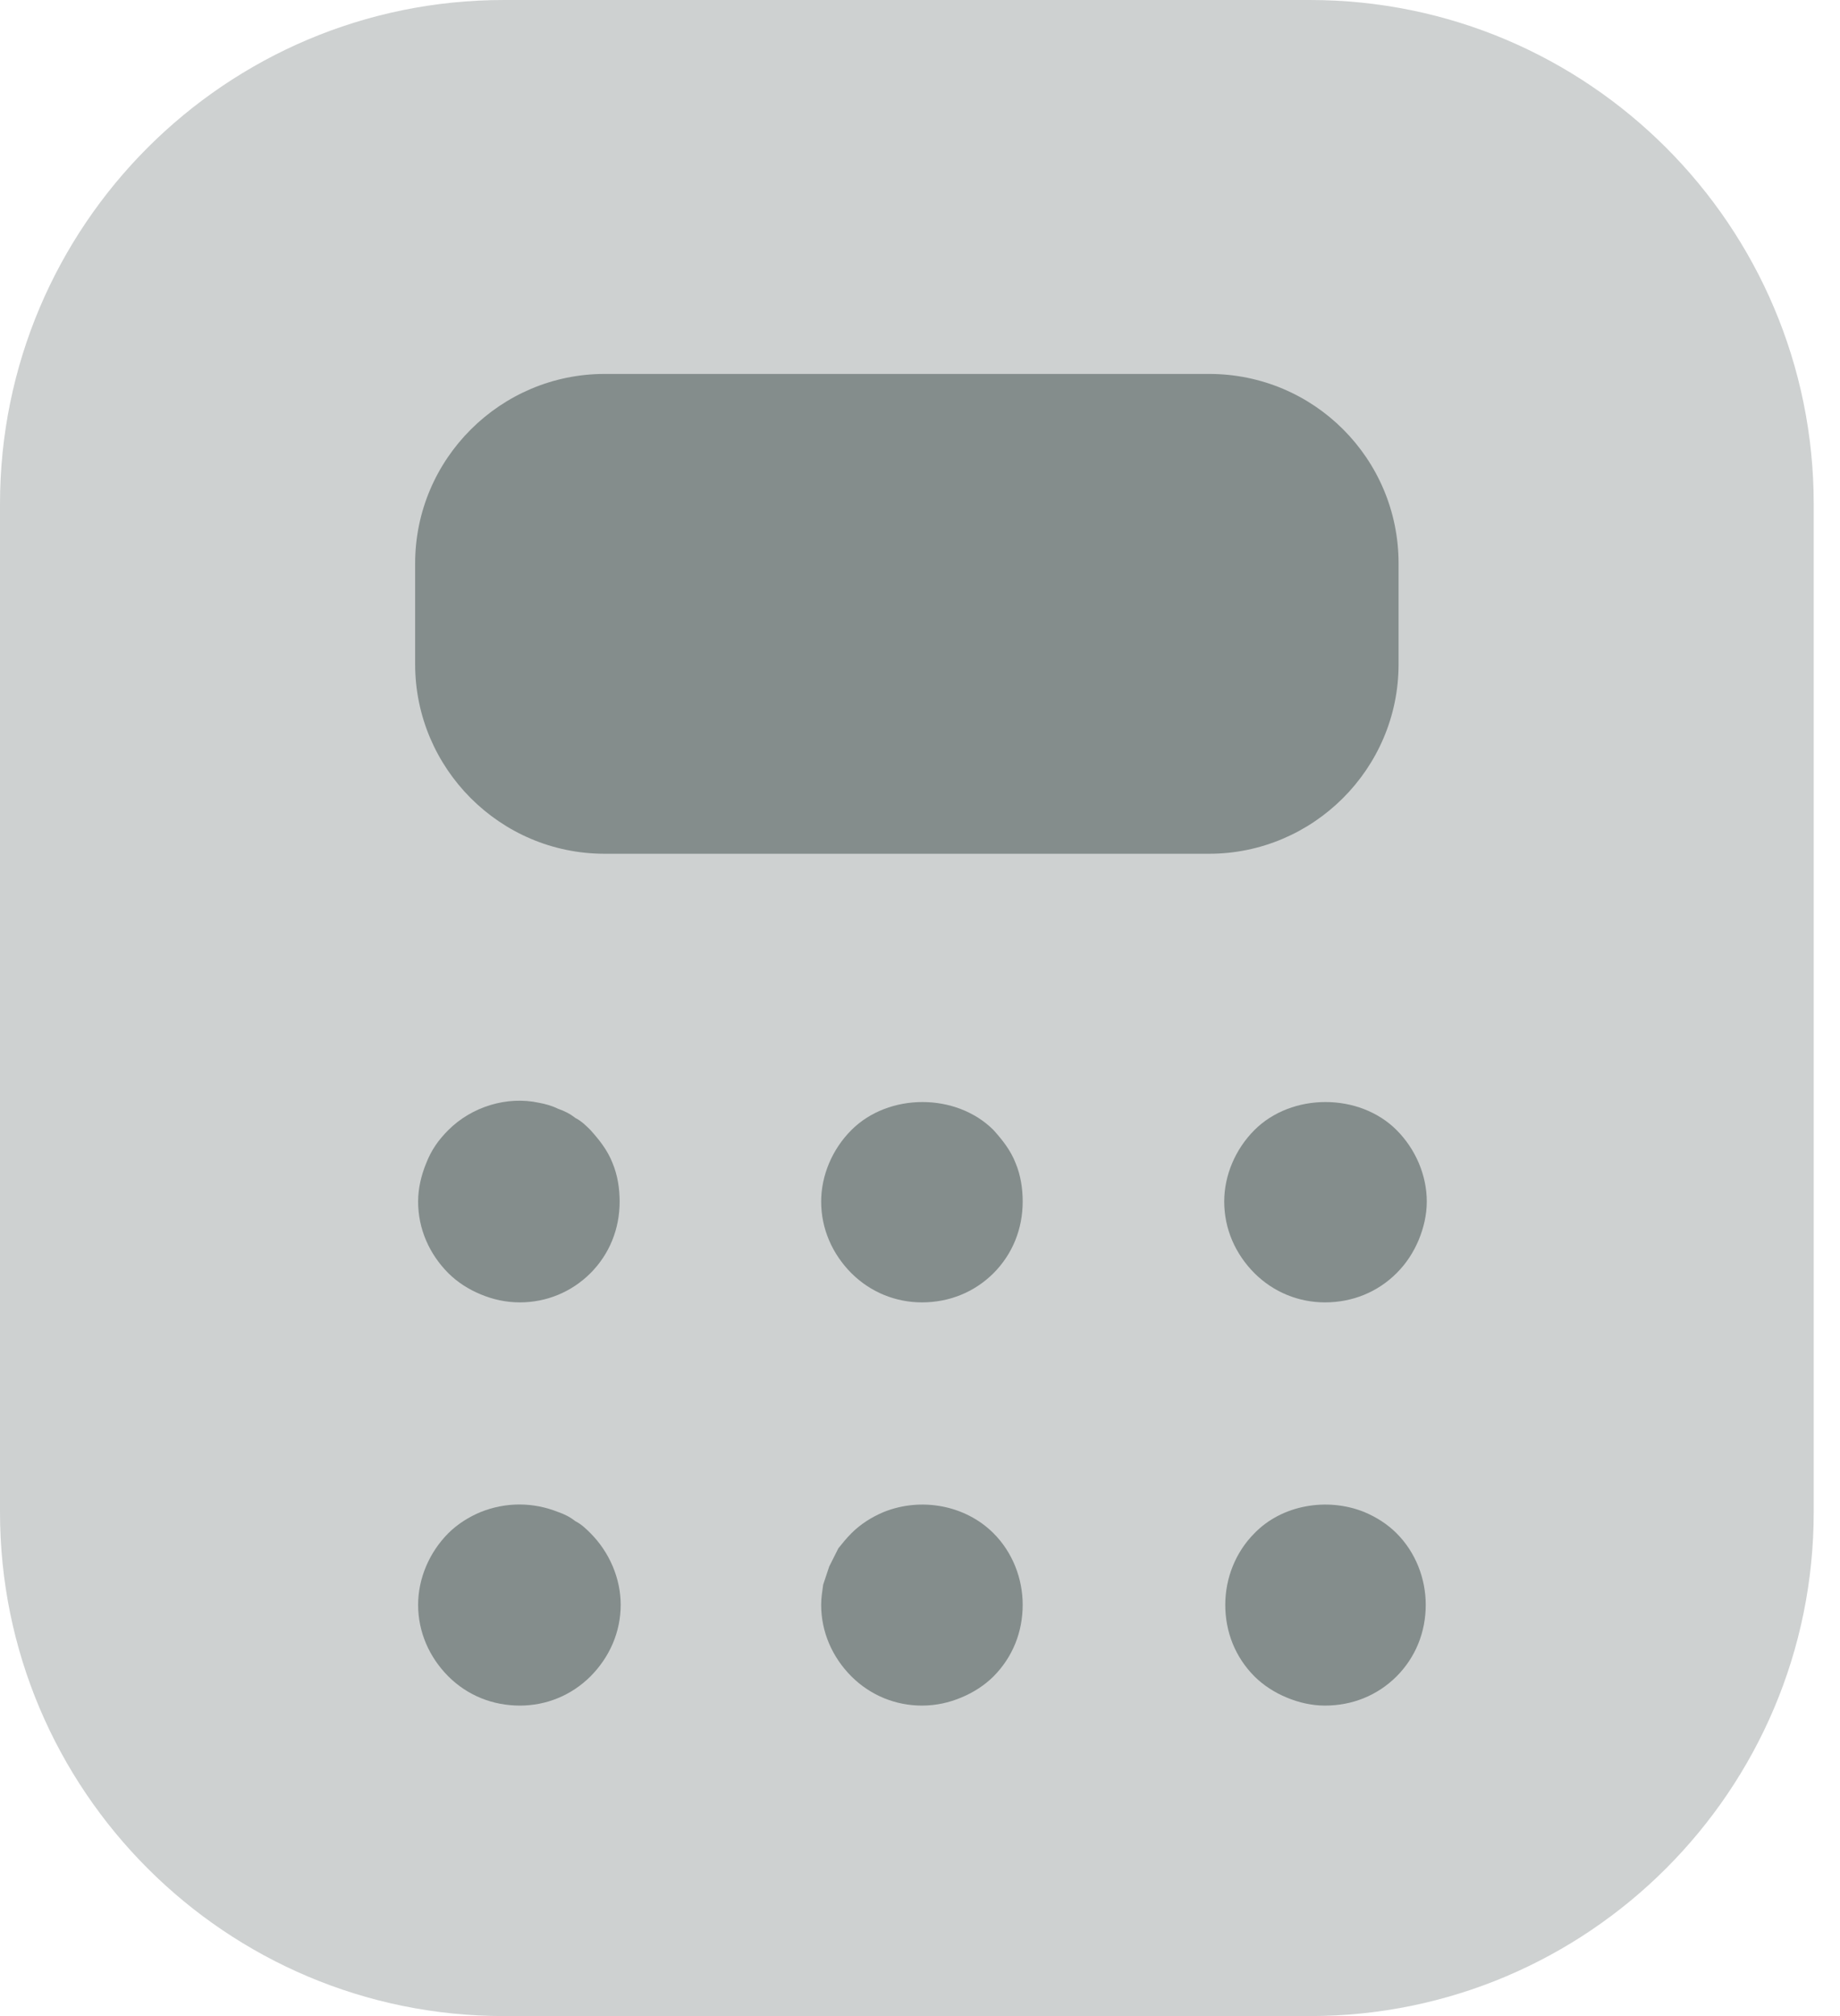 <svg width="21" height="23" viewBox="0 0 21 23" fill="none" xmlns="http://www.w3.org/2000/svg">
<path opacity="0.4" d="M5.75 23H14.95C18.124 23 20.7 20.424 20.7 17.25V5.75C20.7 2.576 18.124 0 14.95 0H5.75C2.576 0 0 2.576 0 5.75V17.25C0 20.424 2.576 23 5.75 23Z" fill="#848D8C"/>
<path d="M13.8 4.266H6.9C5.715 4.266 4.738 5.232 4.738 6.428V7.578C4.738 8.763 5.704 9.74 6.9 9.74H13.8C14.984 9.74 15.962 8.774 15.962 7.578V6.428C15.962 5.232 14.996 4.266 13.8 4.266Z" fill="#848D8C"/>
<path d="M5.934 14.858C5.773 14.858 5.623 14.824 5.485 14.766C5.347 14.709 5.221 14.628 5.117 14.525C4.899 14.306 4.772 14.019 4.772 13.708C4.772 13.559 4.807 13.409 4.864 13.271C4.922 13.122 5.002 13.007 5.117 12.892C5.382 12.627 5.784 12.501 6.152 12.581C6.221 12.593 6.302 12.616 6.371 12.65C6.44 12.673 6.509 12.708 6.566 12.754C6.635 12.788 6.693 12.846 6.739 12.892C6.842 13.007 6.934 13.122 6.992 13.271C7.049 13.409 7.072 13.559 7.072 13.708C7.072 14.019 6.957 14.306 6.739 14.525C6.52 14.743 6.233 14.858 5.934 14.858Z" fill="#848D8C"/>
<path d="M10.522 14.858C10.223 14.858 9.936 14.743 9.717 14.525C9.499 14.306 9.372 14.019 9.372 13.708C9.372 13.409 9.499 13.11 9.717 12.892C10.143 12.466 10.913 12.466 11.339 12.892C11.442 13.007 11.534 13.122 11.592 13.271C11.649 13.409 11.672 13.559 11.672 13.708C11.672 14.019 11.557 14.306 11.339 14.525C11.12 14.743 10.833 14.858 10.522 14.858Z" fill="#848D8C"/>
<path d="M15.122 14.858C14.823 14.858 14.536 14.743 14.317 14.525C14.099 14.306 13.972 14.019 13.972 13.708C13.972 13.409 14.099 13.11 14.317 12.892C14.743 12.466 15.513 12.466 15.939 12.892C16.157 13.11 16.284 13.409 16.284 13.708C16.284 13.858 16.249 14.007 16.192 14.145C16.134 14.283 16.054 14.41 15.939 14.525C15.72 14.743 15.433 14.858 15.122 14.858Z" fill="#848D8C"/>
<path d="M5.934 19.458C5.623 19.458 5.336 19.343 5.117 19.125C4.899 18.906 4.772 18.619 4.772 18.308C4.772 18.009 4.899 17.71 5.117 17.491C5.221 17.388 5.347 17.308 5.485 17.25C5.773 17.135 6.083 17.135 6.371 17.25C6.44 17.273 6.509 17.308 6.566 17.354C6.635 17.388 6.693 17.445 6.739 17.491C6.957 17.71 7.084 18.009 7.084 18.308C7.084 18.619 6.957 18.906 6.739 19.125C6.52 19.343 6.233 19.458 5.934 19.458Z" fill="#848D8C"/>
<path d="M10.522 19.458C10.223 19.458 9.936 19.343 9.717 19.125C9.499 18.906 9.372 18.619 9.372 18.308C9.372 18.228 9.384 18.159 9.395 18.078C9.418 18.009 9.441 17.94 9.464 17.871C9.499 17.802 9.533 17.733 9.568 17.664C9.614 17.607 9.66 17.549 9.717 17.492C9.821 17.388 9.947 17.308 10.085 17.25C10.511 17.078 11.017 17.17 11.339 17.492C11.557 17.71 11.672 18.009 11.672 18.308C11.672 18.619 11.557 18.906 11.339 19.125C11.235 19.228 11.109 19.309 10.971 19.366C10.833 19.424 10.683 19.458 10.522 19.458Z" fill="#848D8C"/>
<path d="M15.122 19.458C14.973 19.458 14.823 19.424 14.685 19.366C14.547 19.309 14.421 19.228 14.317 19.125C14.099 18.906 13.984 18.619 13.984 18.308C13.984 18.009 14.099 17.71 14.317 17.492C14.628 17.17 15.145 17.078 15.571 17.25C15.709 17.308 15.835 17.388 15.939 17.492C16.157 17.71 16.272 18.009 16.272 18.308C16.272 18.619 16.157 18.906 15.939 19.125C15.72 19.343 15.433 19.458 15.122 19.458Z" fill="#848D8C"/>
</svg>
